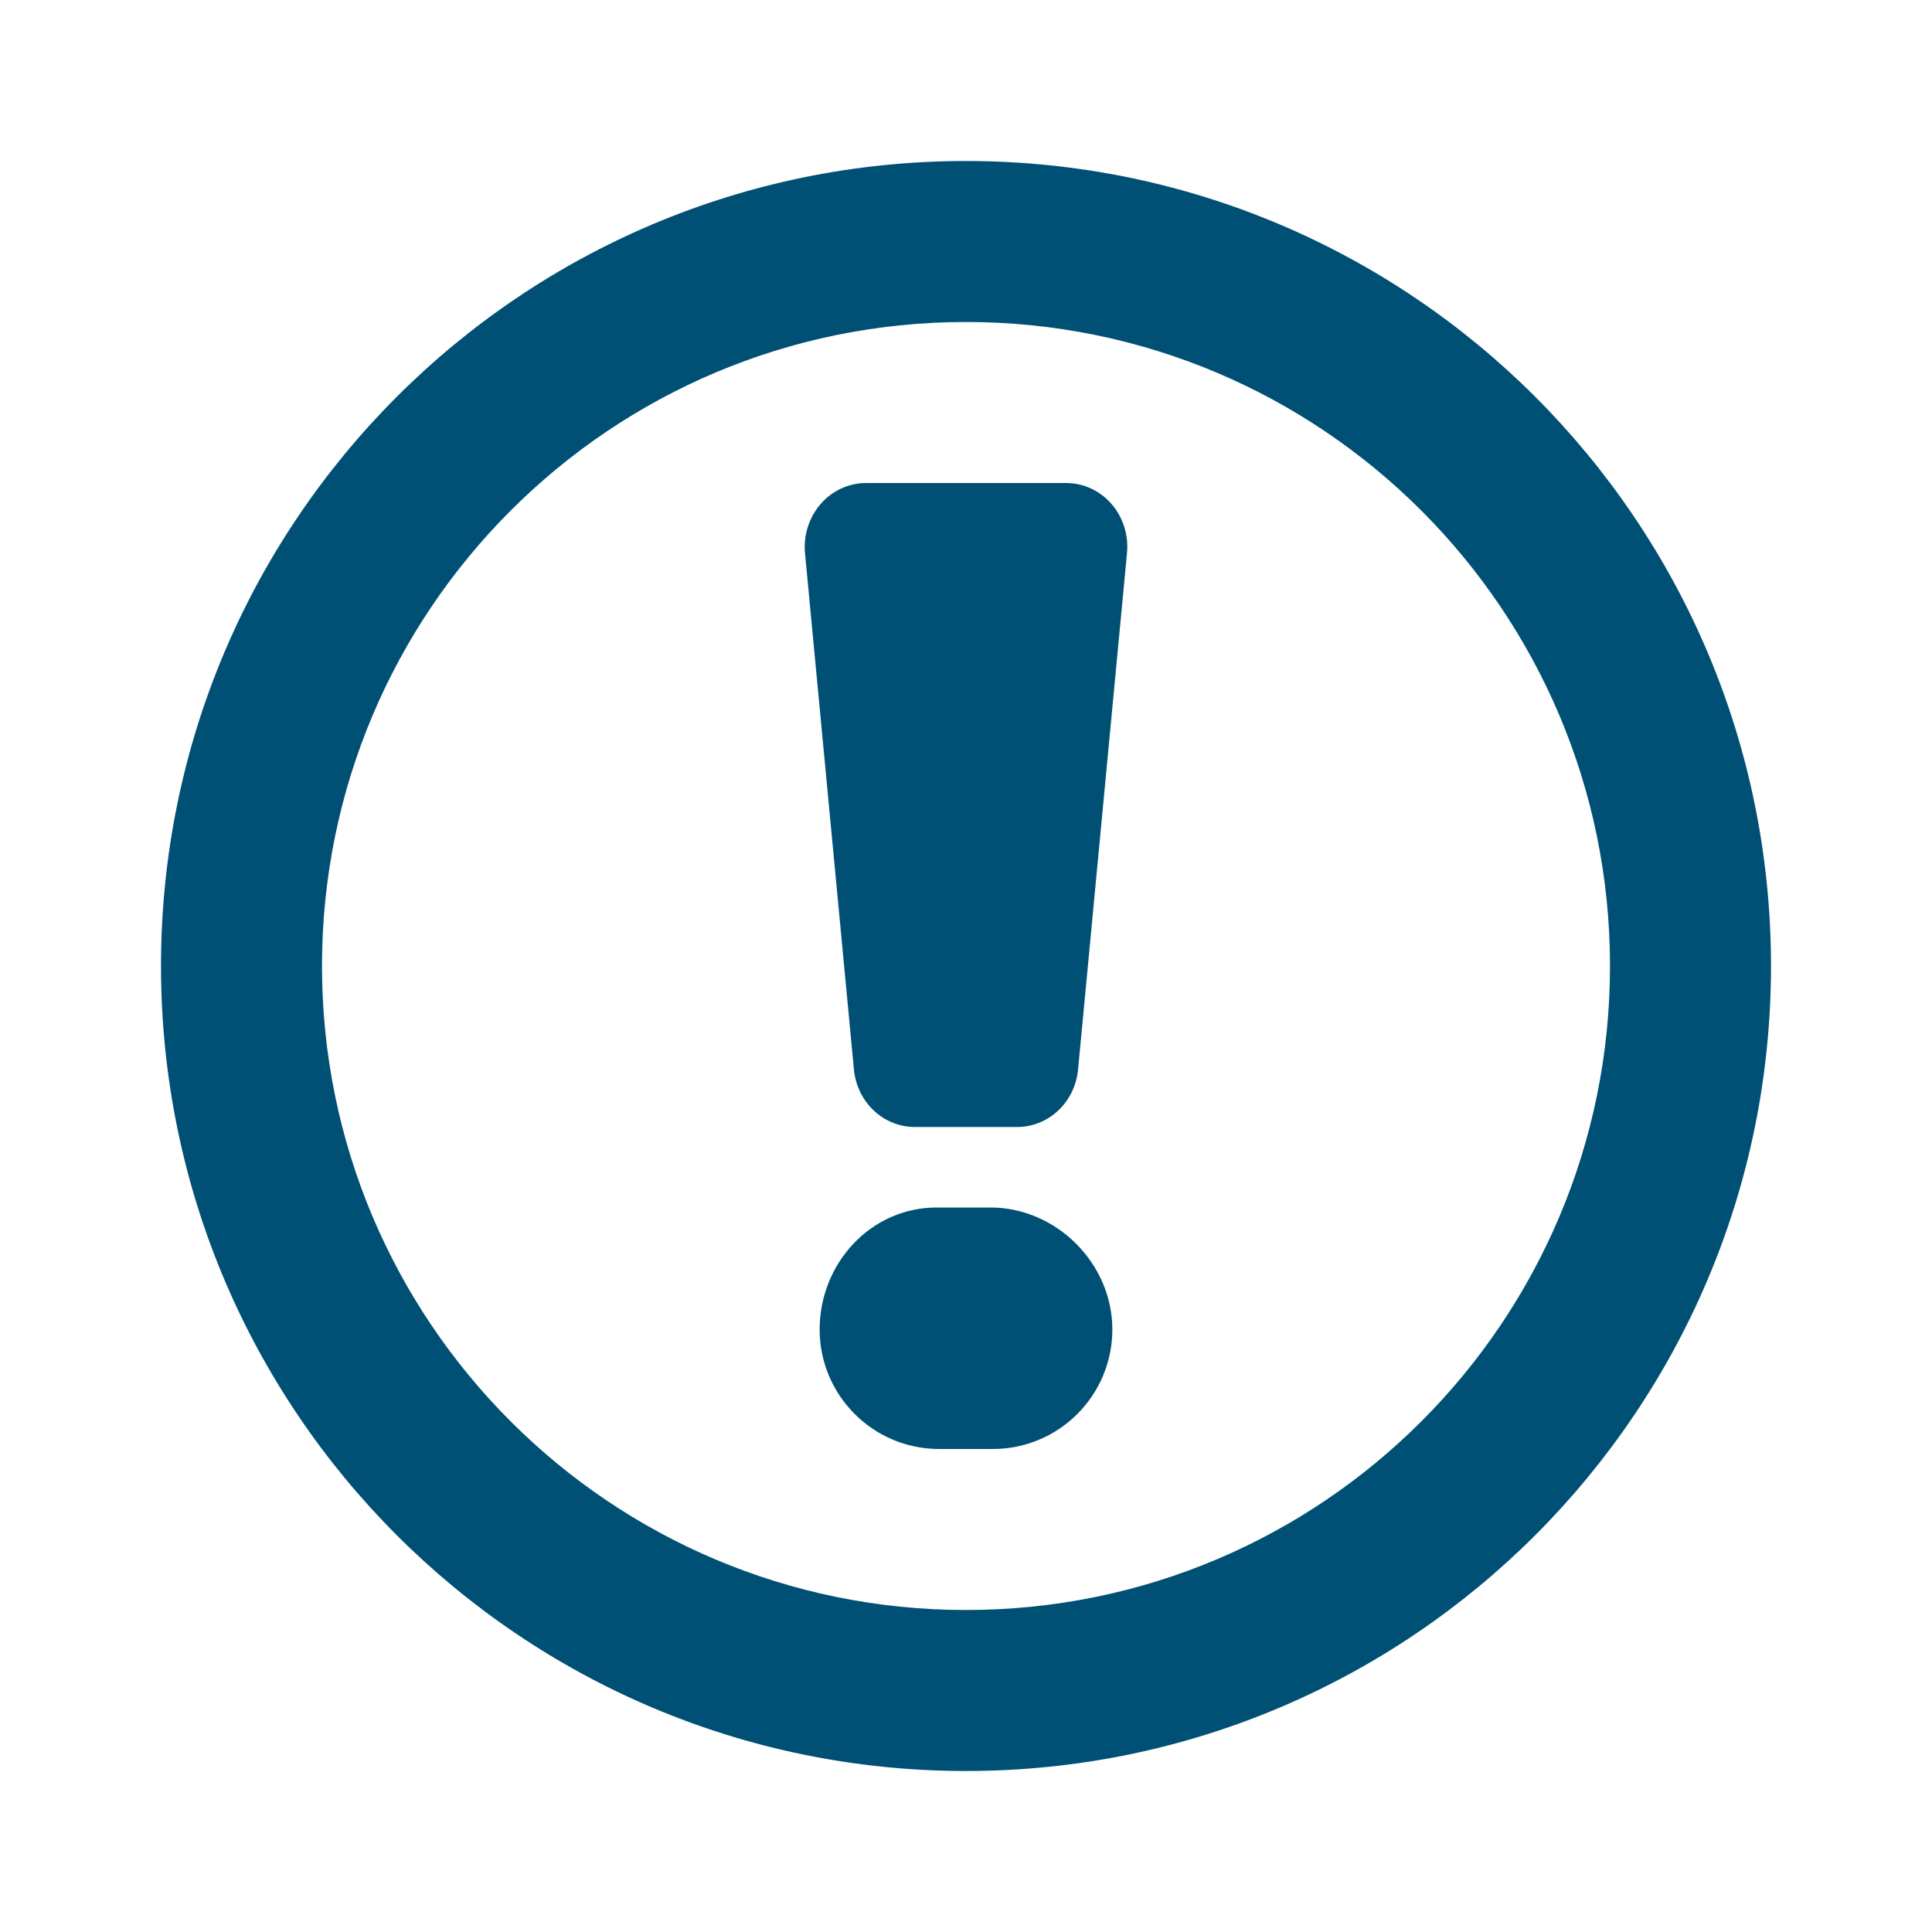 <svg width="24" height="24" viewBox="0 0 24 24" fill="none" xmlns="http://www.w3.org/2000/svg">
<path fill-rule="evenodd" clip-rule="evenodd" d="M20 12C20 16.418 16.418 20 12 20C7.582 20 4 16.418 4 12C4 7.582 7.582 4 12 4C16.418 4 20 7.582 20 12ZM22 12C22 17.523 17.523 22 12 22C6.477 22 2 17.523 2 12C2 6.477 6.477 2 12 2C17.523 2 22 6.477 22 12ZM13.245 6H10.755C10.541 6.001 10.337 6.096 10.193 6.262C10.05 6.428 9.979 6.649 10 6.871L10.608 13.287C10.647 13.692 10.973 13.999 11.363 14H12.637C13.027 13.999 13.353 13.692 13.392 13.287L14 6.871C14.021 6.649 13.952 6.427 13.808 6.261C13.664 6.095 13.459 6 13.245 6ZM10.182 16.515C10.182 15.695 10.816 15 11.636 15H12.303C13.123 15 13.818 15.695 13.818 16.515C13.818 17.335 13.153 18 12.333 18H11.667C10.847 18 10.182 17.335 10.182 16.515Z" fill="#005075"/>
</svg>
